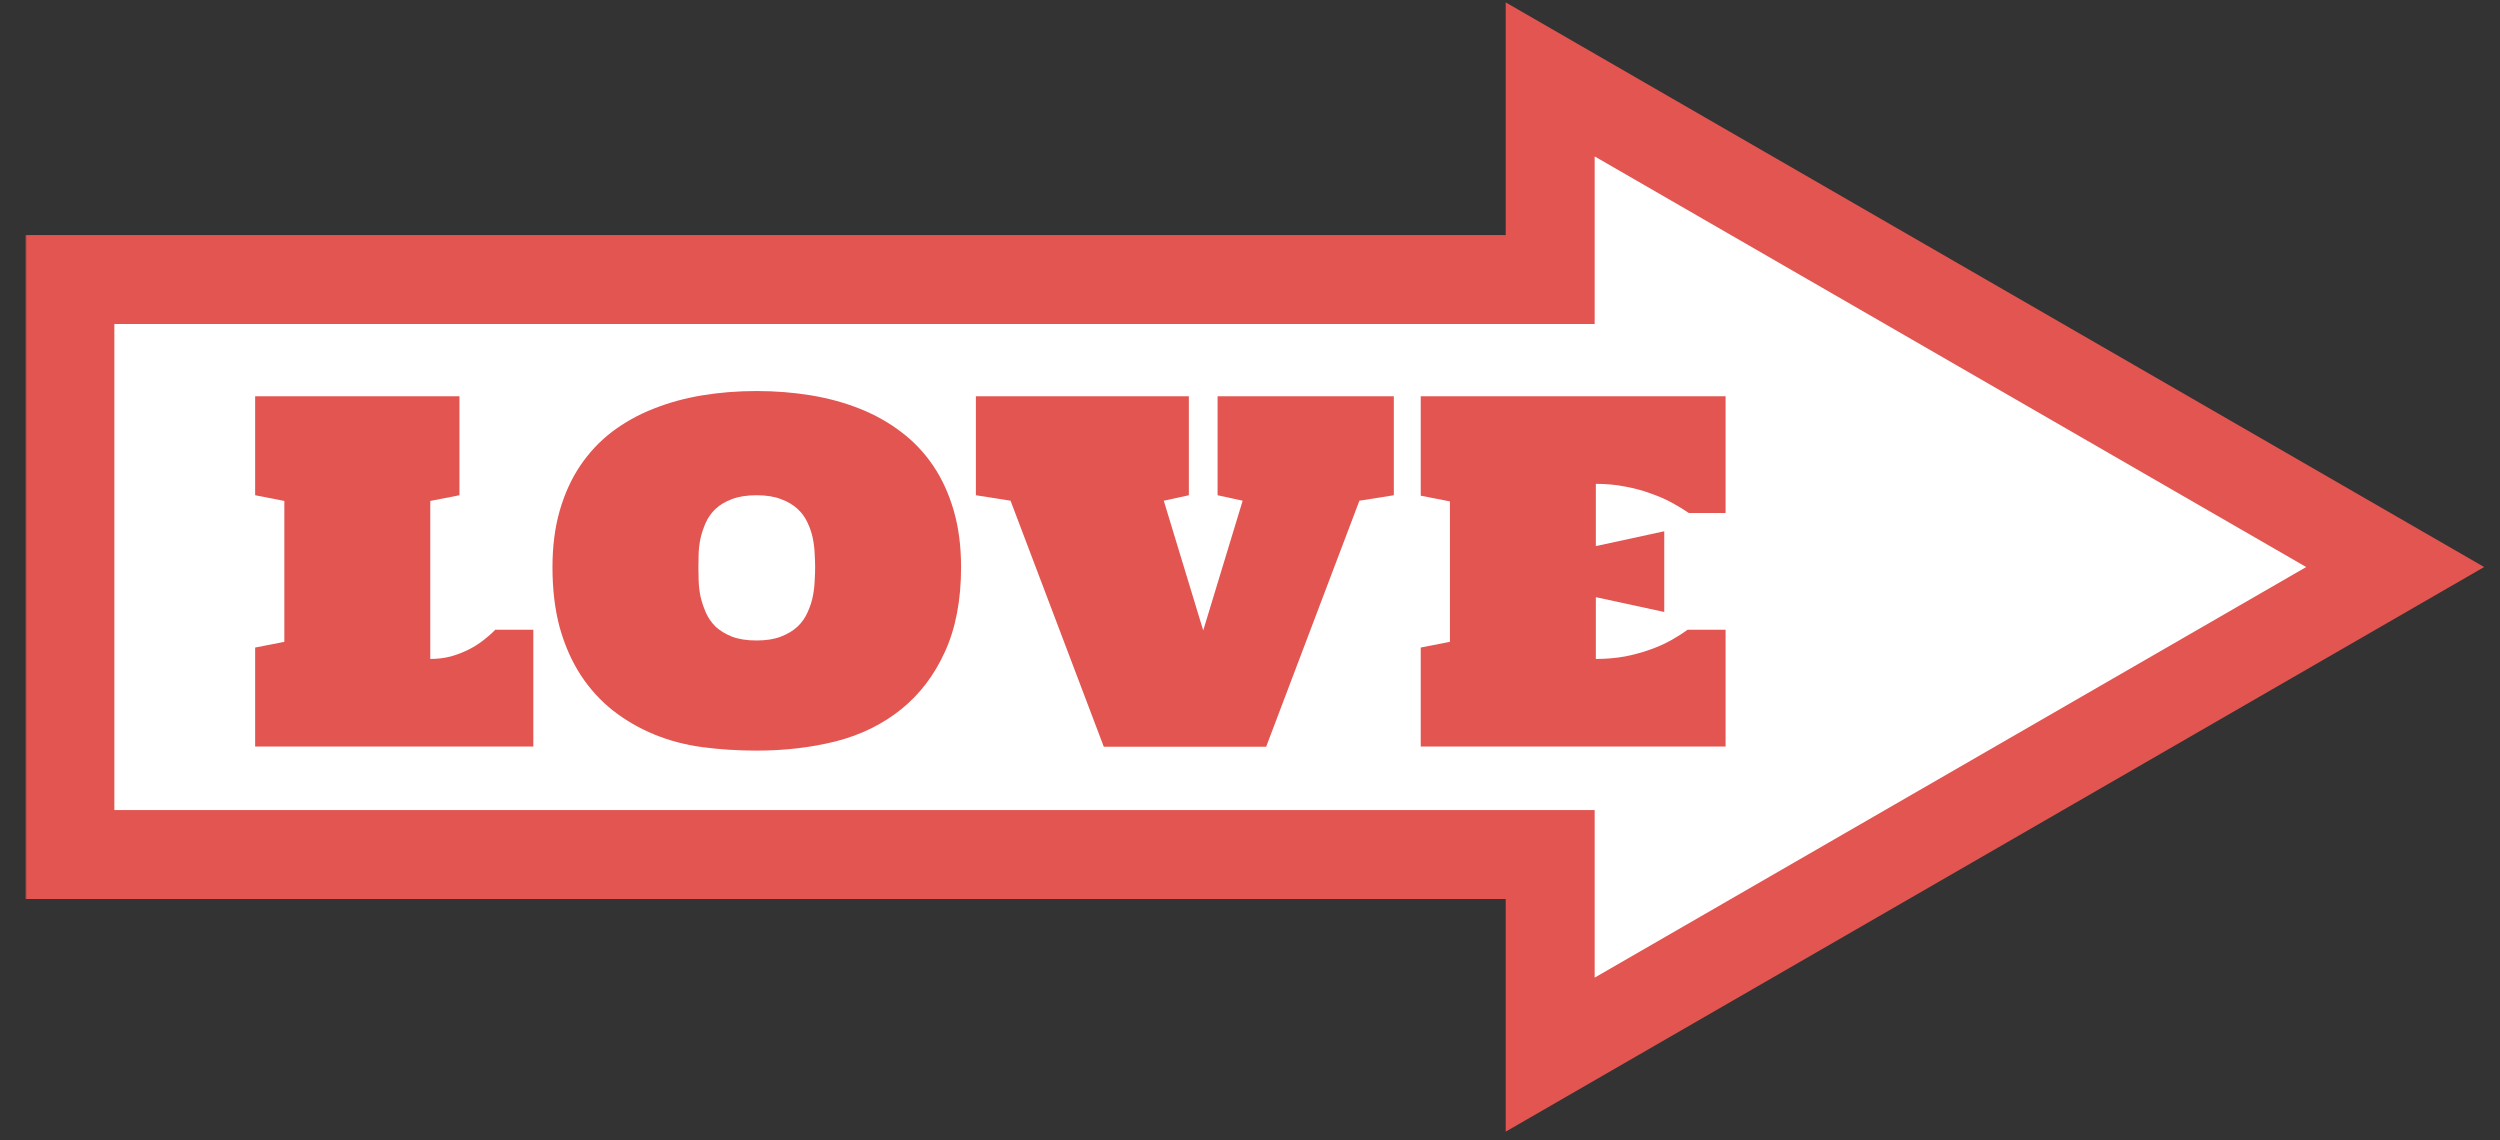 <svg width="787" height="359" viewBox="0 0 787 359" fill="none" xmlns="http://www.w3.org/2000/svg">
<rect x="0" y="0" width="787" height="359" fill="#333333" stroke="none"/>
<mask id="path-1-outside-1_238_9777" maskUnits="userSpaceOnUse" x="8" y="0" width="775" height="357" fill="black">
<rect fill="white" x="8" width="775" height="357"/>
<path fill-rule="evenodd" clip-rule="evenodd" d="M488 332L754 178.5L488 25V88H22V269H488V332Z"/>
</mask>
<path fill-rule="evenodd" clip-rule="evenodd" d="M488 332L754 178.5L488 25V88H22V269H488V332Z" fill="white"/>
<path d="M754 178.5L760.997 190.626L782.01 178.5L760.997 166.374L754 178.5ZM488 332H474V356.243L494.997 344.126L488 332ZM488 25L494.997 12.874L474 0.757V25H488ZM488 88V102H502V88H488ZM22 88V74H8V88H22ZM22 269H8V283H22V269ZM488 269H502V255H488V269ZM747.003 166.374L481.003 319.874L494.997 344.126L760.997 190.626L747.003 166.374ZM481.003 37.126L747.003 190.626L760.997 166.374L494.997 12.874L481.003 37.126ZM502 88V25H474V88H502ZM22 102H488V74H22V102ZM36 269V88H8V269H36ZM488 255H22V283H488V255ZM502 332V269H474V332H502Z" fill="#E25550" mask="url(#path-1-outside-1_238_9777)"/>
<path d="M135.446 207.438C137.743 207.438 139.896 207.174 141.906 206.648C143.916 206.074 145.782 205.356 147.505 204.495C149.228 203.633 150.783 202.652 152.17 201.552C153.606 200.451 154.85 199.351 155.903 198.25H167.89V235H80.321V203.849L89.509 202.054V157.696L80.321 155.901V124.75H144.634V155.901L135.446 157.696V207.438Z" fill="#E25550"/>
<path d="M238.16 236.292C232.322 236.292 226.675 235.933 221.22 235.215C215.813 234.498 210.717 233.158 205.932 231.196C201.194 229.234 196.864 226.722 192.94 223.659C189.016 220.549 185.643 216.84 182.819 212.534C179.996 208.179 177.795 203.203 176.216 197.604C174.685 191.958 173.919 185.617 173.919 178.583C173.919 171.979 174.685 166.022 176.216 160.71C177.747 155.399 179.9 150.686 182.676 146.57C185.451 142.455 188.777 138.914 192.653 135.947C196.577 132.98 200.907 130.564 205.645 128.698C210.43 126.784 215.55 125.372 221.005 124.463C226.508 123.554 232.226 123.099 238.16 123.099C244.093 123.099 249.812 123.554 255.314 124.463C260.817 125.372 265.961 126.784 270.747 128.698C275.532 130.612 279.862 133.052 283.738 136.019C287.662 138.986 291.012 142.527 293.787 146.642C296.562 150.757 298.716 155.471 300.247 160.782C301.778 166.046 302.544 171.979 302.544 178.583C302.544 188.919 300.845 197.795 297.448 205.212C294.098 212.582 289.504 218.611 283.667 223.3C277.829 227.99 271.01 231.339 263.21 233.349C255.41 235.311 247.06 236.292 238.16 236.292ZM238.16 155.901C235.097 155.901 232.513 156.308 230.408 157.122C228.35 157.887 226.627 158.916 225.24 160.208C223.9 161.5 222.871 162.959 222.153 164.586C221.436 166.213 220.885 167.864 220.502 169.539C220.167 171.214 219.976 172.841 219.928 174.42C219.88 175.999 219.856 177.387 219.856 178.583C219.856 179.779 219.88 181.167 219.928 182.746C219.976 184.325 220.167 185.976 220.502 187.699C220.885 189.374 221.436 191.048 222.153 192.723C222.871 194.398 223.9 195.905 225.24 197.245C226.627 198.537 228.35 199.59 230.408 200.403C232.513 201.217 235.097 201.624 238.16 201.624C241.222 201.624 243.782 201.217 245.84 200.403C247.945 199.59 249.692 198.537 251.08 197.245C252.467 195.905 253.52 194.398 254.238 192.723C255.003 191.048 255.554 189.374 255.889 187.699C256.224 185.976 256.415 184.325 256.463 182.746C256.559 181.167 256.606 179.779 256.606 178.583C256.606 177.387 256.559 175.999 256.463 174.42C256.415 172.841 256.224 171.214 255.889 169.539C255.554 167.864 255.003 166.213 254.238 164.586C253.52 162.959 252.467 161.5 251.08 160.208C249.692 158.916 247.945 157.887 245.84 157.122C243.782 156.308 241.222 155.901 238.16 155.901Z" fill="#E25550"/>
<path d="M347.477 235.072L318.12 157.624L307.209 155.901V124.75H374.25V155.901L366.354 157.624L378.771 198.465L391.189 157.624L383.293 155.901V124.75H438.777V155.901L427.939 157.624L398.582 235.072H347.477Z" fill="#E25550"/>
<path d="M502.372 207.438C505.626 207.438 508.688 207.174 511.56 206.648C514.431 206.074 517.062 205.356 519.455 204.495C521.896 203.633 524.097 202.652 526.059 201.552C528.021 200.451 529.743 199.351 531.227 198.25H543.213V235H447.247V203.849L456.435 202.054V157.839L447.247 156.045V124.75H543.213V161.5H531.657C530.126 160.447 528.355 159.371 526.346 158.27C524.336 157.169 522.087 156.188 519.599 155.327C517.158 154.418 514.502 153.7 511.631 153.174C508.76 152.6 505.674 152.312 502.372 152.312V171.908L523.905 167.242V192.651L502.372 187.986V207.438Z" fill="#E25550"/>
</svg>
